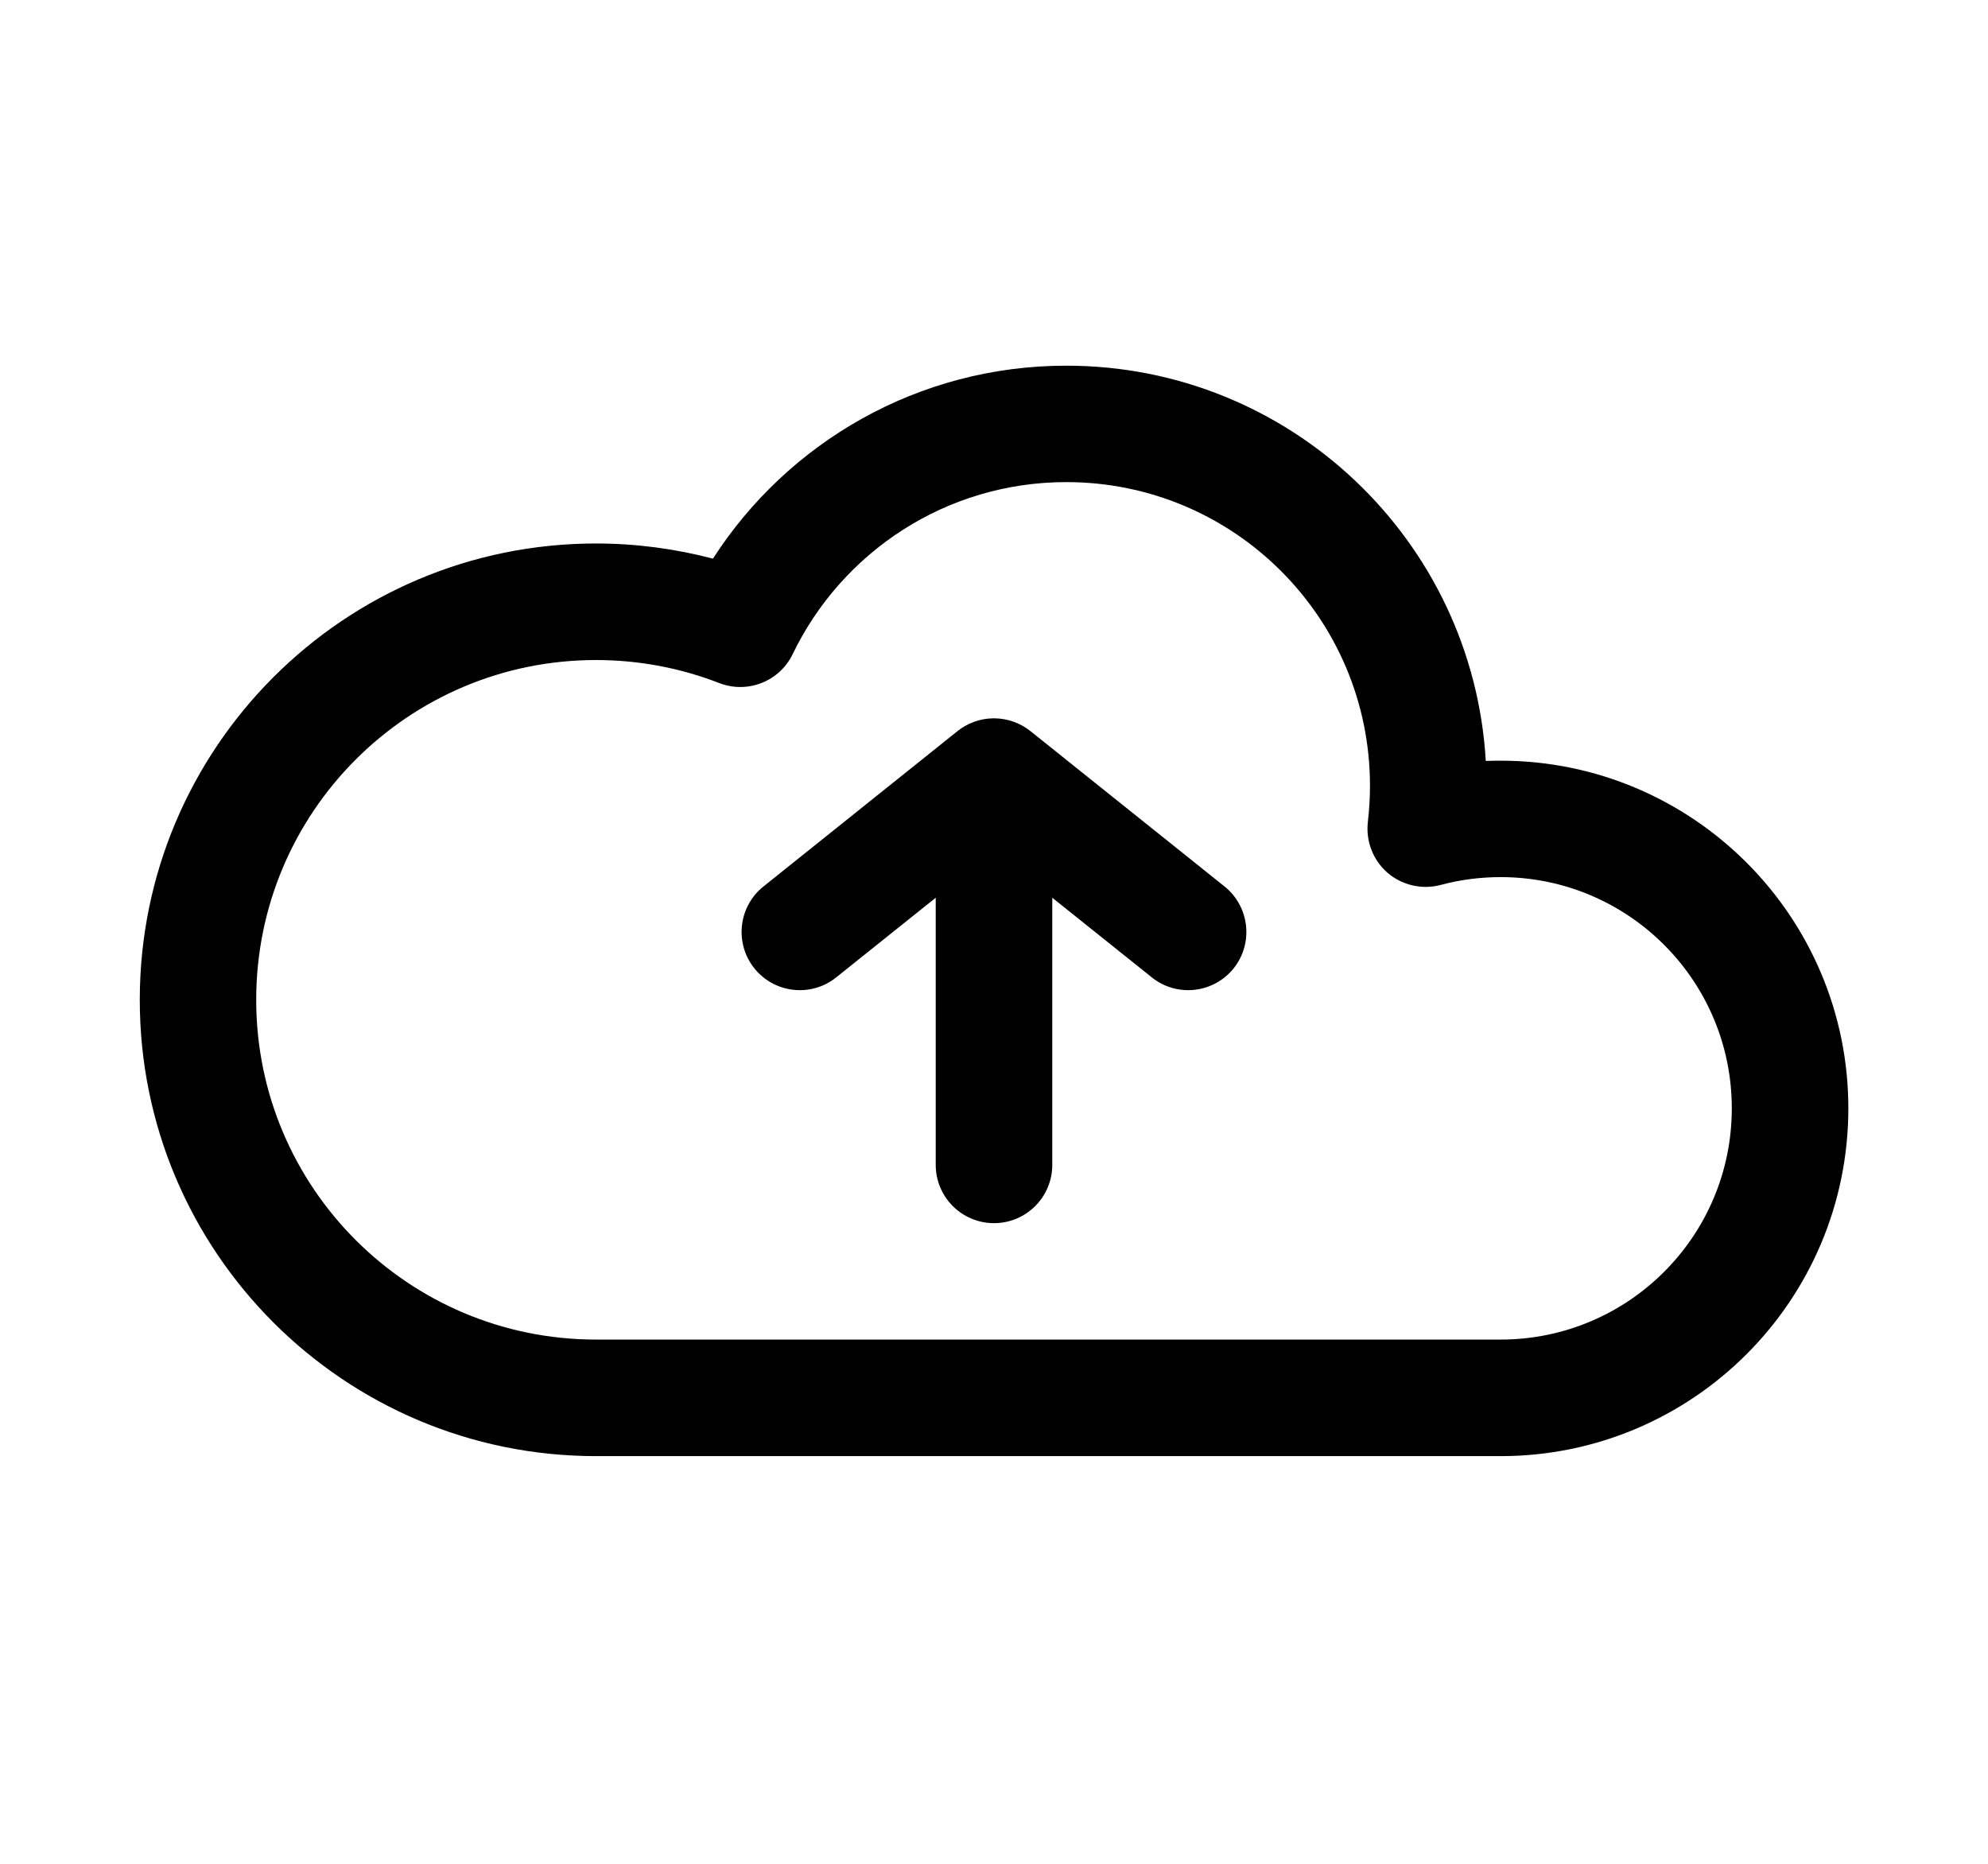 <svg xmlns="http://www.w3.org/2000/svg" width="16" height="15" viewBox="0 0 16 15" fill="none">
    <path d="M9.929 7.793C9.767 7.995 9.472 8.028 9.27 7.866L8.469 7.225V9.375C8.469 9.634 8.259 9.844 8 9.844C7.741 9.844 7.531 9.634 7.531 9.375V7.225L6.73 7.866C6.528 8.028 6.233 7.995 6.071 7.793C5.91 7.591 5.942 7.296 6.145 7.134L7.705 5.885C7.785 5.821 7.886 5.782 7.996 5.781C7.997 5.781 7.999 5.781 8 5.781L8.002 5.781C8.113 5.782 8.216 5.821 8.297 5.887L9.855 7.134C10.057 7.296 10.09 7.591 9.929 7.793Z" fill="black"/>
    <path fill-rule="evenodd" clip-rule="evenodd" d="M5.738 4.496C6.339 3.562 7.388 2.943 8.582 2.943C10.383 2.943 11.854 4.35 11.958 6.124C11.997 6.123 12.037 6.122 12.077 6.122C13.623 6.122 14.876 7.375 14.876 8.92C14.876 10.466 13.623 11.719 12.077 11.719H4.797C2.769 11.719 1.125 10.075 1.125 8.047C1.125 6.019 2.769 4.374 4.797 4.374C5.121 4.374 5.437 4.417 5.738 4.496ZM8.582 3.88C7.614 3.88 6.775 4.444 6.38 5.264C6.274 5.484 6.016 5.586 5.788 5.497C5.481 5.378 5.147 5.312 4.797 5.312C3.286 5.312 2.062 6.536 2.062 8.047C2.062 9.557 3.286 10.781 4.797 10.781H12.077C13.105 10.781 13.938 9.948 13.938 8.92C13.938 7.892 13.105 7.059 12.077 7.059C11.91 7.059 11.748 7.081 11.595 7.122C11.445 7.162 11.285 7.125 11.167 7.024C11.05 6.922 10.991 6.769 11.009 6.614C11.02 6.519 11.026 6.422 11.026 6.324C11.026 4.974 9.932 3.88 8.582 3.88Z" fill="black"/>
</svg>